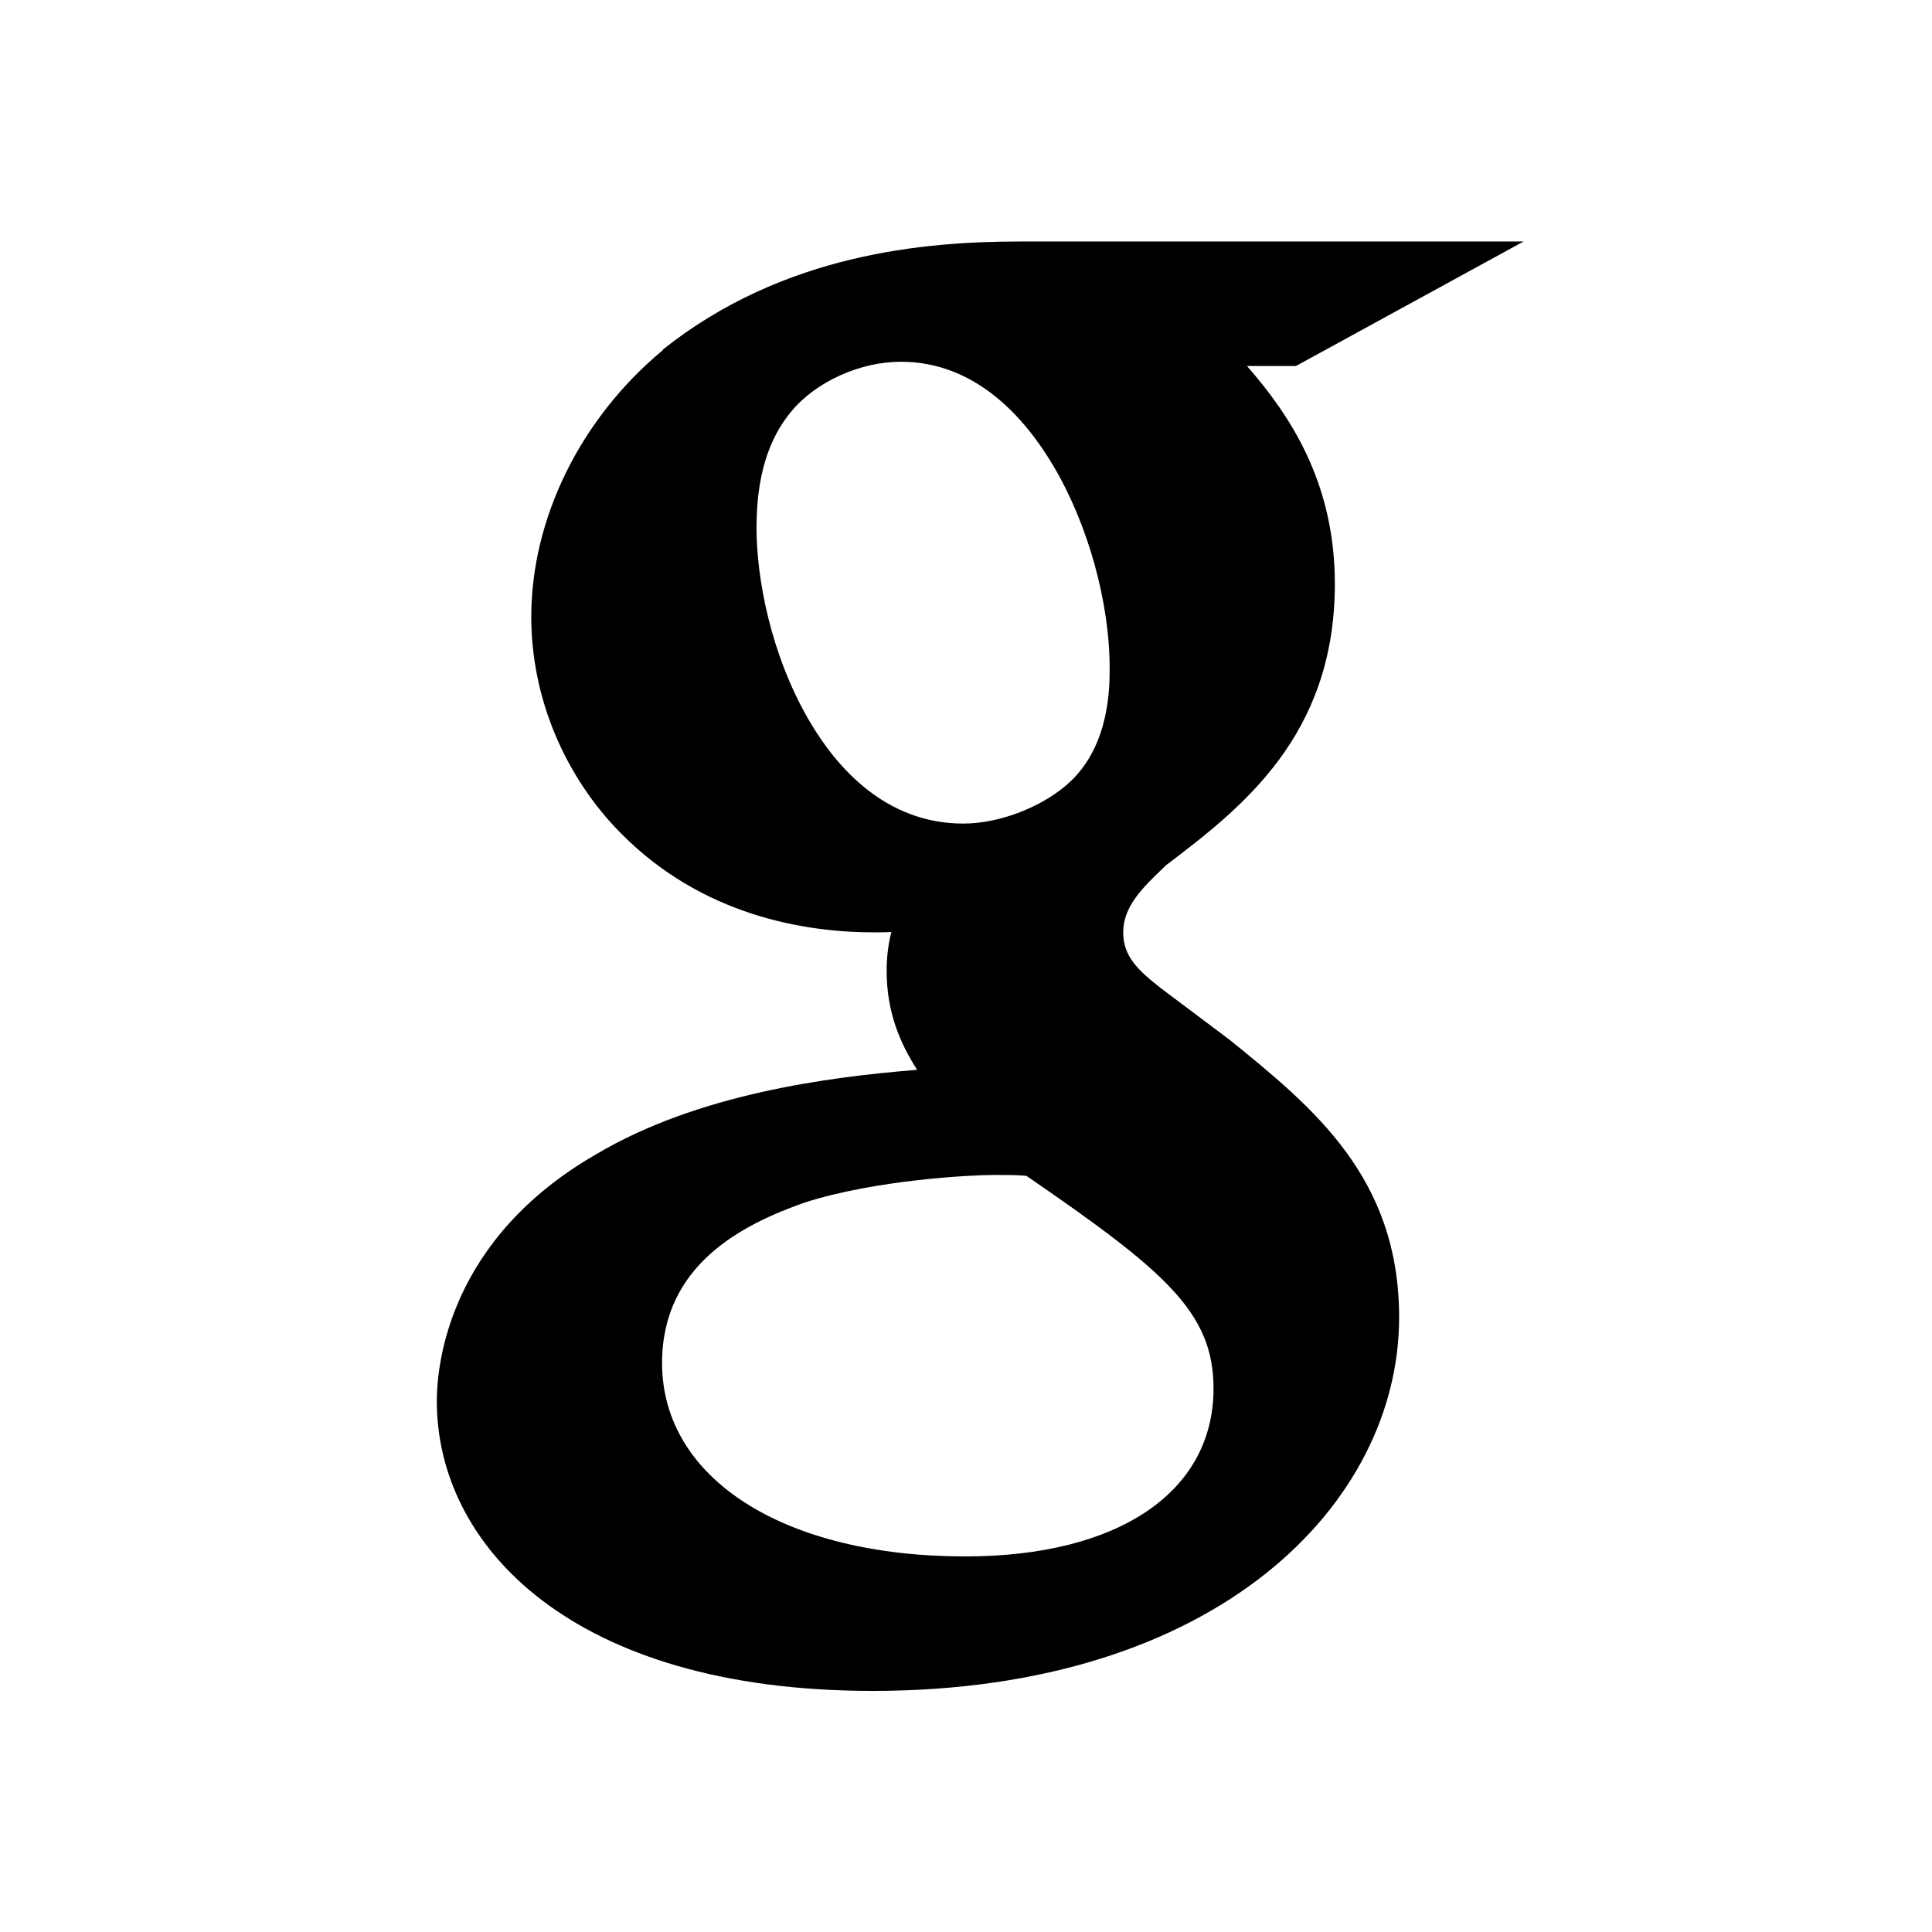 <?xml version="1.0" encoding="utf-8"?>
<!-- Generator: Adobe Illustrator 16.2.1, SVG Export Plug-In . SVG Version: 6.00 Build 0)  -->
<!DOCTYPE svg PUBLIC "-//W3C//DTD SVG 1.1//EN" "http://www.w3.org/Graphics/SVG/1.1/DTD/svg11.dtd">
<svg version="1.1" id="Layer_1" xmlns="http://www.w3.org/2000/svg" xmlns:xlink="http://www.w3.org/1999/xlink" x="0px"
     y="0px"
     width="512px" height="512px" viewBox="0 0 512 512" enable-background="new 0 0 512 512" xml:space="preserve">
<g>
	<path d="M325.862,275.558l-18.187-13.653l-0.063-0.051c-5.827-4.579-9.952-8.313-9.952-14.685c0-6.979,5.049-11.824,10.896-17.436
		l0.466-0.449c20.025-15.171,44.726-34.286,44.726-74.556c0-26.934-11.916-44.729-23.28-57.729h12.969l60.322-33H270.308
		c-25.324,0-62.68,3.225-94.561,28.576l-0.128,0.25c-21.809,18.111-34.828,44.584-34.828,70.691
		c0,21.197,8.706,42.159,23.885,57.447c21.428,21.579,48.302,26.127,67.074,26.127c1.462,0,2.956-0.028,4.47-0.093
		c-0.759,2.969-1.25,6.321-1.25,10.321c0,10.926,3.628,19.301,8.083,26.195c-23.963,1.932-58.148,6.477-84.897,22.278
		c-39.335,22.562-42.396,55.875-42.396,65.551c0,38.207,35.707,76.762,115.479,76.762c91.611,0,139.543-49.792,139.543-98.979
		C370.781,311.966,347.945,293.457,325.862,275.558z M200.485,139.894c0-13.359,3.02-23.457,9.255-30.9
		c6.514-7.852,18.18-13.129,29.028-13.129c19.881,0,32.938,15.008,40.388,27.598c9.199,15.539,14.913,36.095,14.913,53.643
		c0,4.942,0,19.983-10.188,29.796c-6.951,6.686-18.707,11.353-28.59,11.353c-20.503,0-33.453-14.705-40.707-27.041
		C204.189,173.53,200.485,153.109,200.485,139.894z M321.6,367.974c0,27.444-25.212,44.493-65.799,44.493
		c-48.058,0-80.347-20.603-80.347-51.265c0-26.14,21.54-36.789,37.8-42.521c18.944-6.064,44.297-7.305,50.062-7.305
		c3.907,0,6.087,0,8.683,0.229C308.7,336.816,321.6,347.733,321.6,367.974z"/>
</g>
</svg>
